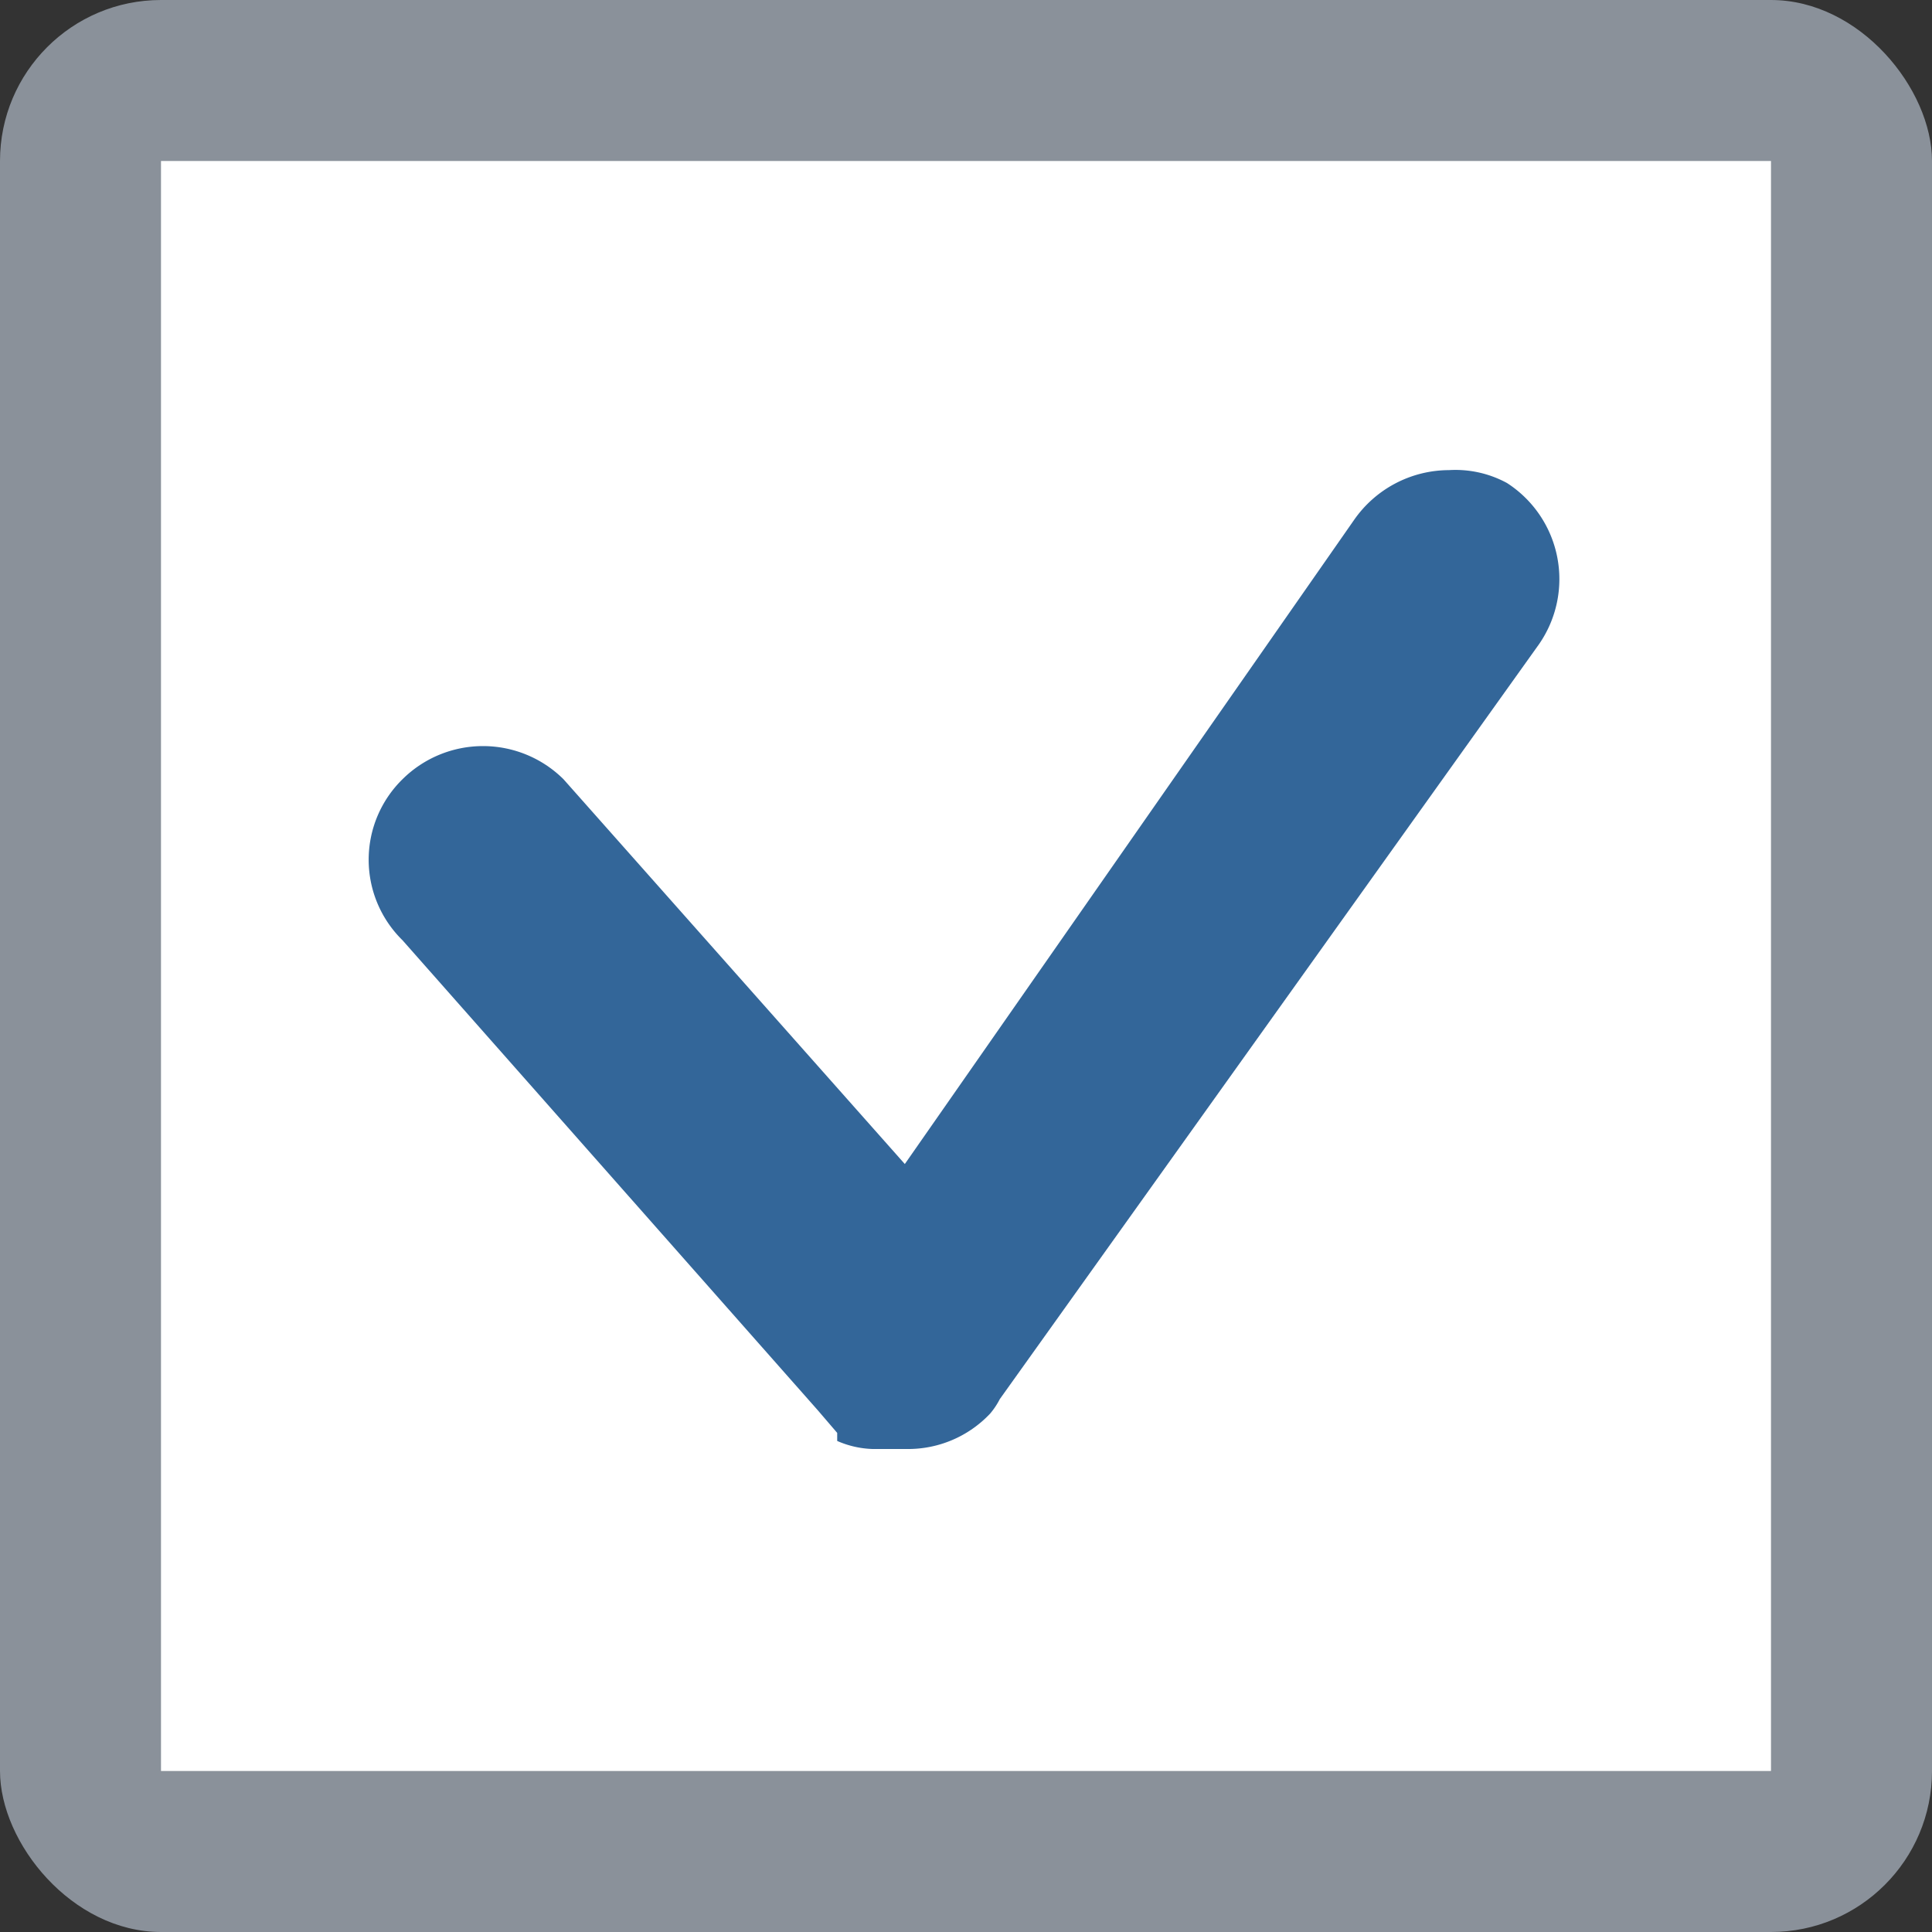 <svg xmlns="http://www.w3.org/2000/svg" viewBox="0 0 12 12"><rect x="0" y="0" width="12" height="12" fill="#333333" stroke="none"/><defs><style>.cls-1{fill:#8a919a;}.cls-2{fill:#fff;}.cls-3{fill:#369;}</style></defs><title>checkBox2</title><g id="Layer_2" data-name="Layer 2"><g id="ticketWindow"><rect class="cls-1" width="12" height="12" rx="1" ry="1"/><rect class="cls-2" x="1" y="1" width="10" height="10"/><path class="cls-3" d="M9.36,3A.67.67,0,0,0,9,2.92a.72.72,0,0,0-.59.31l-2.79,4L3.5,4.84a.71.71,0,0,0-1,0,.7.7,0,0,0,0,1L5.08,8.76l.06.07.06.07,0,0,0,.05A.59.59,0,0,0,5.42,9l0,0,.21,0h0a.7.7,0,0,0,.52-.22.47.47,0,0,0,.06-.09h0L9.56,4A.71.71,0,0,0,9.36,3Z"/></g></g></svg>